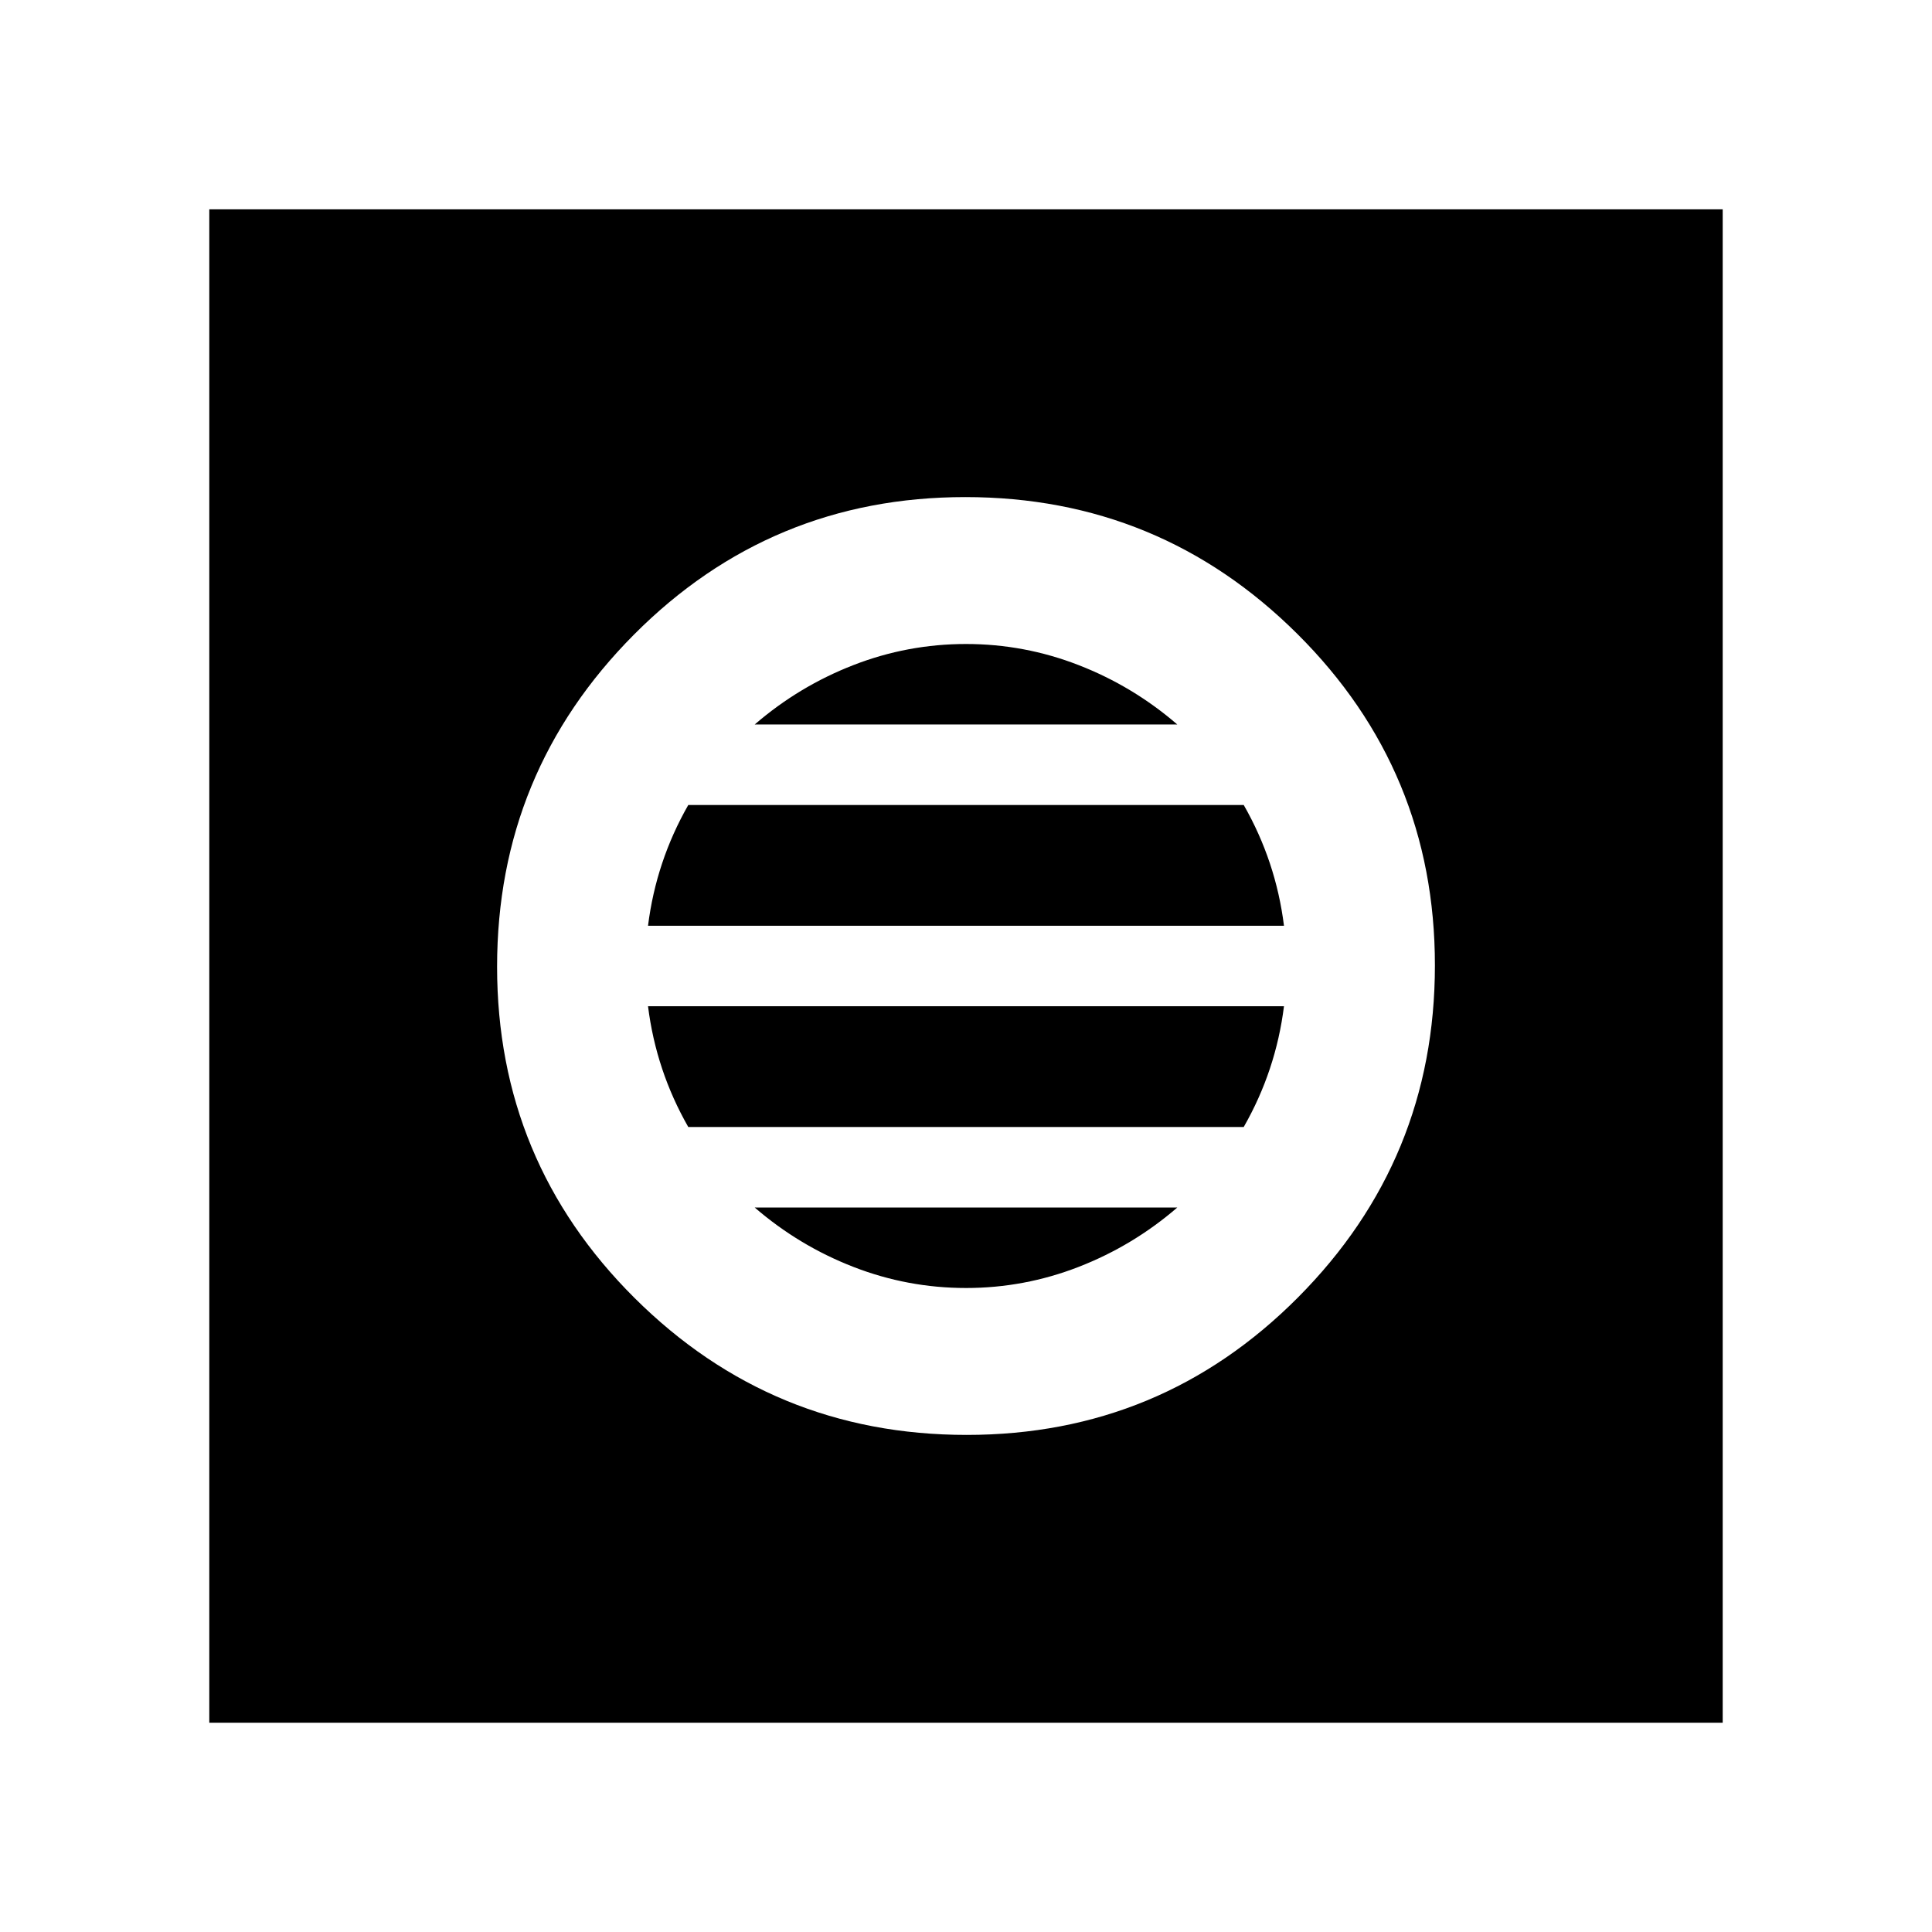 <svg xmlns="http://www.w3.org/2000/svg" height="48" viewBox="0 -960 960 960" width="48"><path d="M480.35-247Q577-247 645-315.35q68-68.36 68-165Q713-577 644.65-645q-68.36-68-165-68Q383-713 315-644.65q-68 68.36-68 165Q247-383 315.35-315q68.36 68 165 68Zm-.35-73q-29 0-56-10.5T375-360h210q-22 19-49 29.5T480-320Zm-138-80q-8-14-13-29t-7-31h316q-2 16-7 31t-13 29H342Zm-20-100q2-16 7-31t13-29h276q8 14 13 29t7 31H322Zm53-100q22-19 49-29.5t56-10.5q29 0 56 10.5t49 29.5H375ZM104-104v-752h752v752H104Z"/></svg>